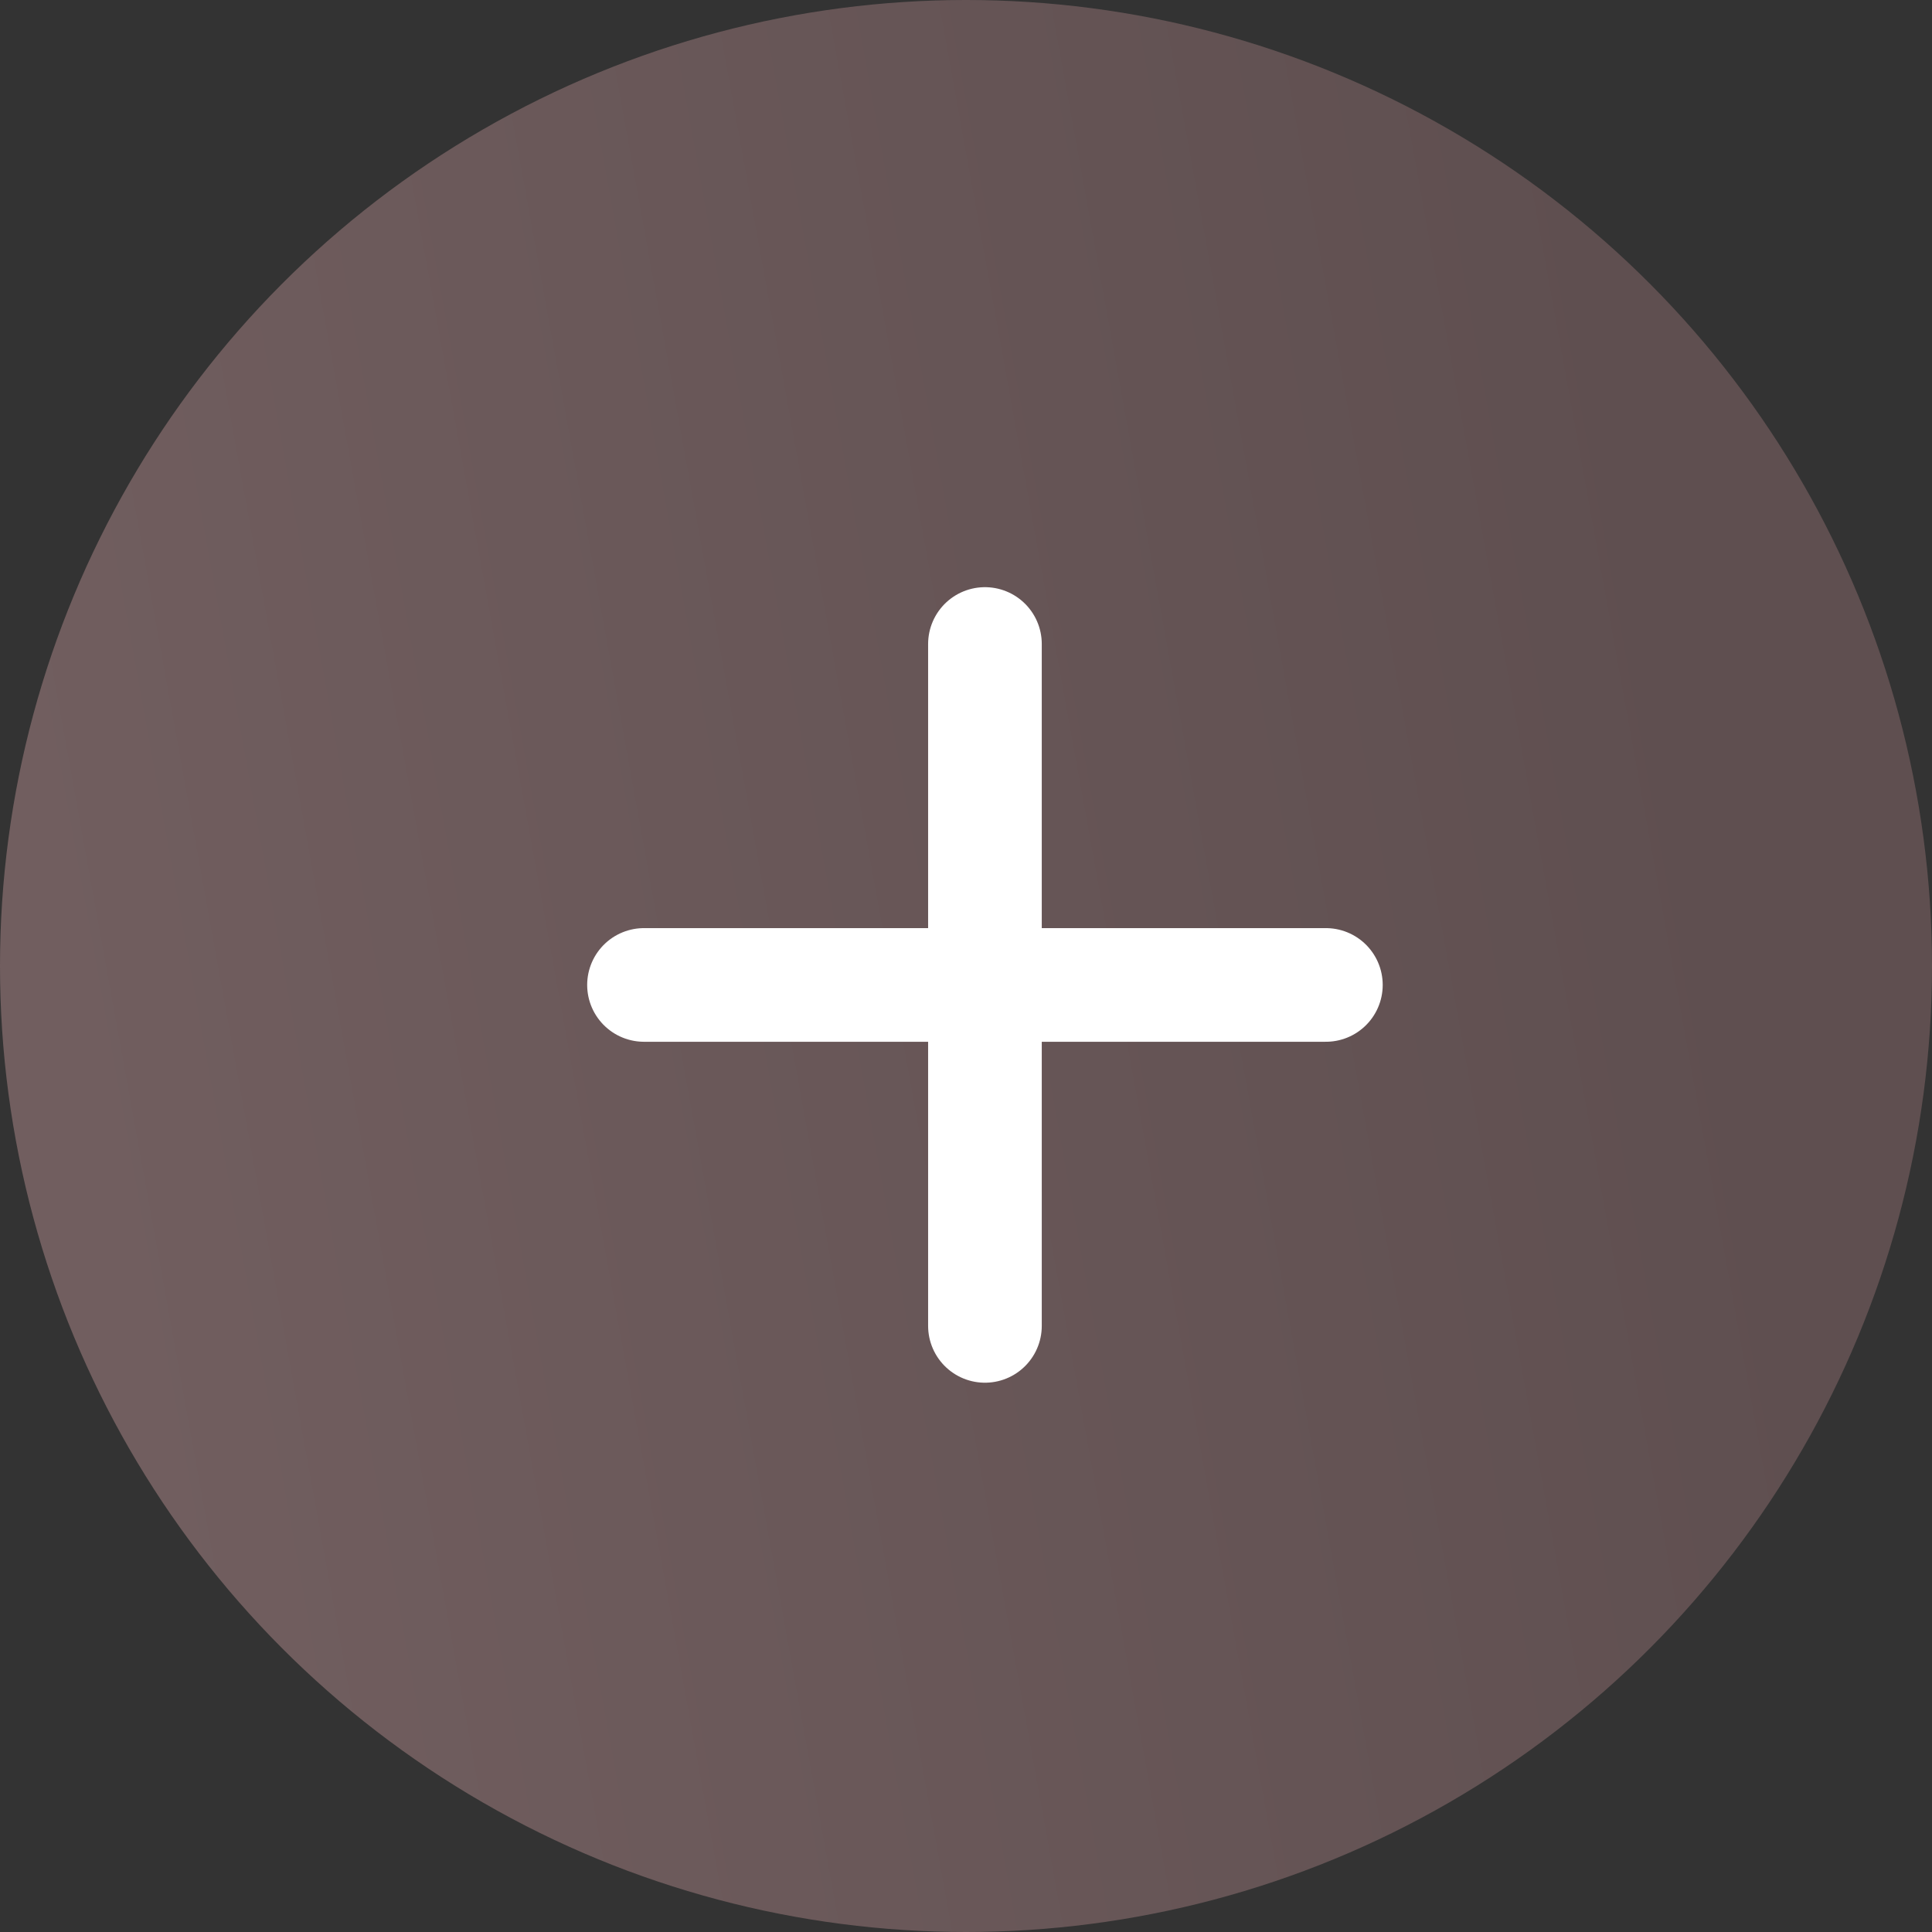 <svg width="51" height="51" viewBox="0 0 51 51" fill="none" xmlns="http://www.w3.org/2000/svg">
<rect x="0" y="0" width="51" height="51" fill="#333333" stroke="none"/>
<circle cx="25.5" cy="25.5" r="25.5" fill="url(#paint0_linear_920_158)"/>
<path d="M26 17L26 35" stroke="white" stroke-width="3" stroke-linecap="round"/>
<path d="M17 26H35" stroke="white" stroke-width="3" stroke-linecap="round"/>
<defs>
<linearGradient id="paint0_linear_920_158" x1="4.736" y1="44.37" x2="47.641" y2="36.607" gradientUnits="userSpaceOnUse">
<stop stop-color="#715E5F"/>
<stop offset="1" stop-color="#5F4F50"/>
</linearGradient>
</defs>
</svg>
